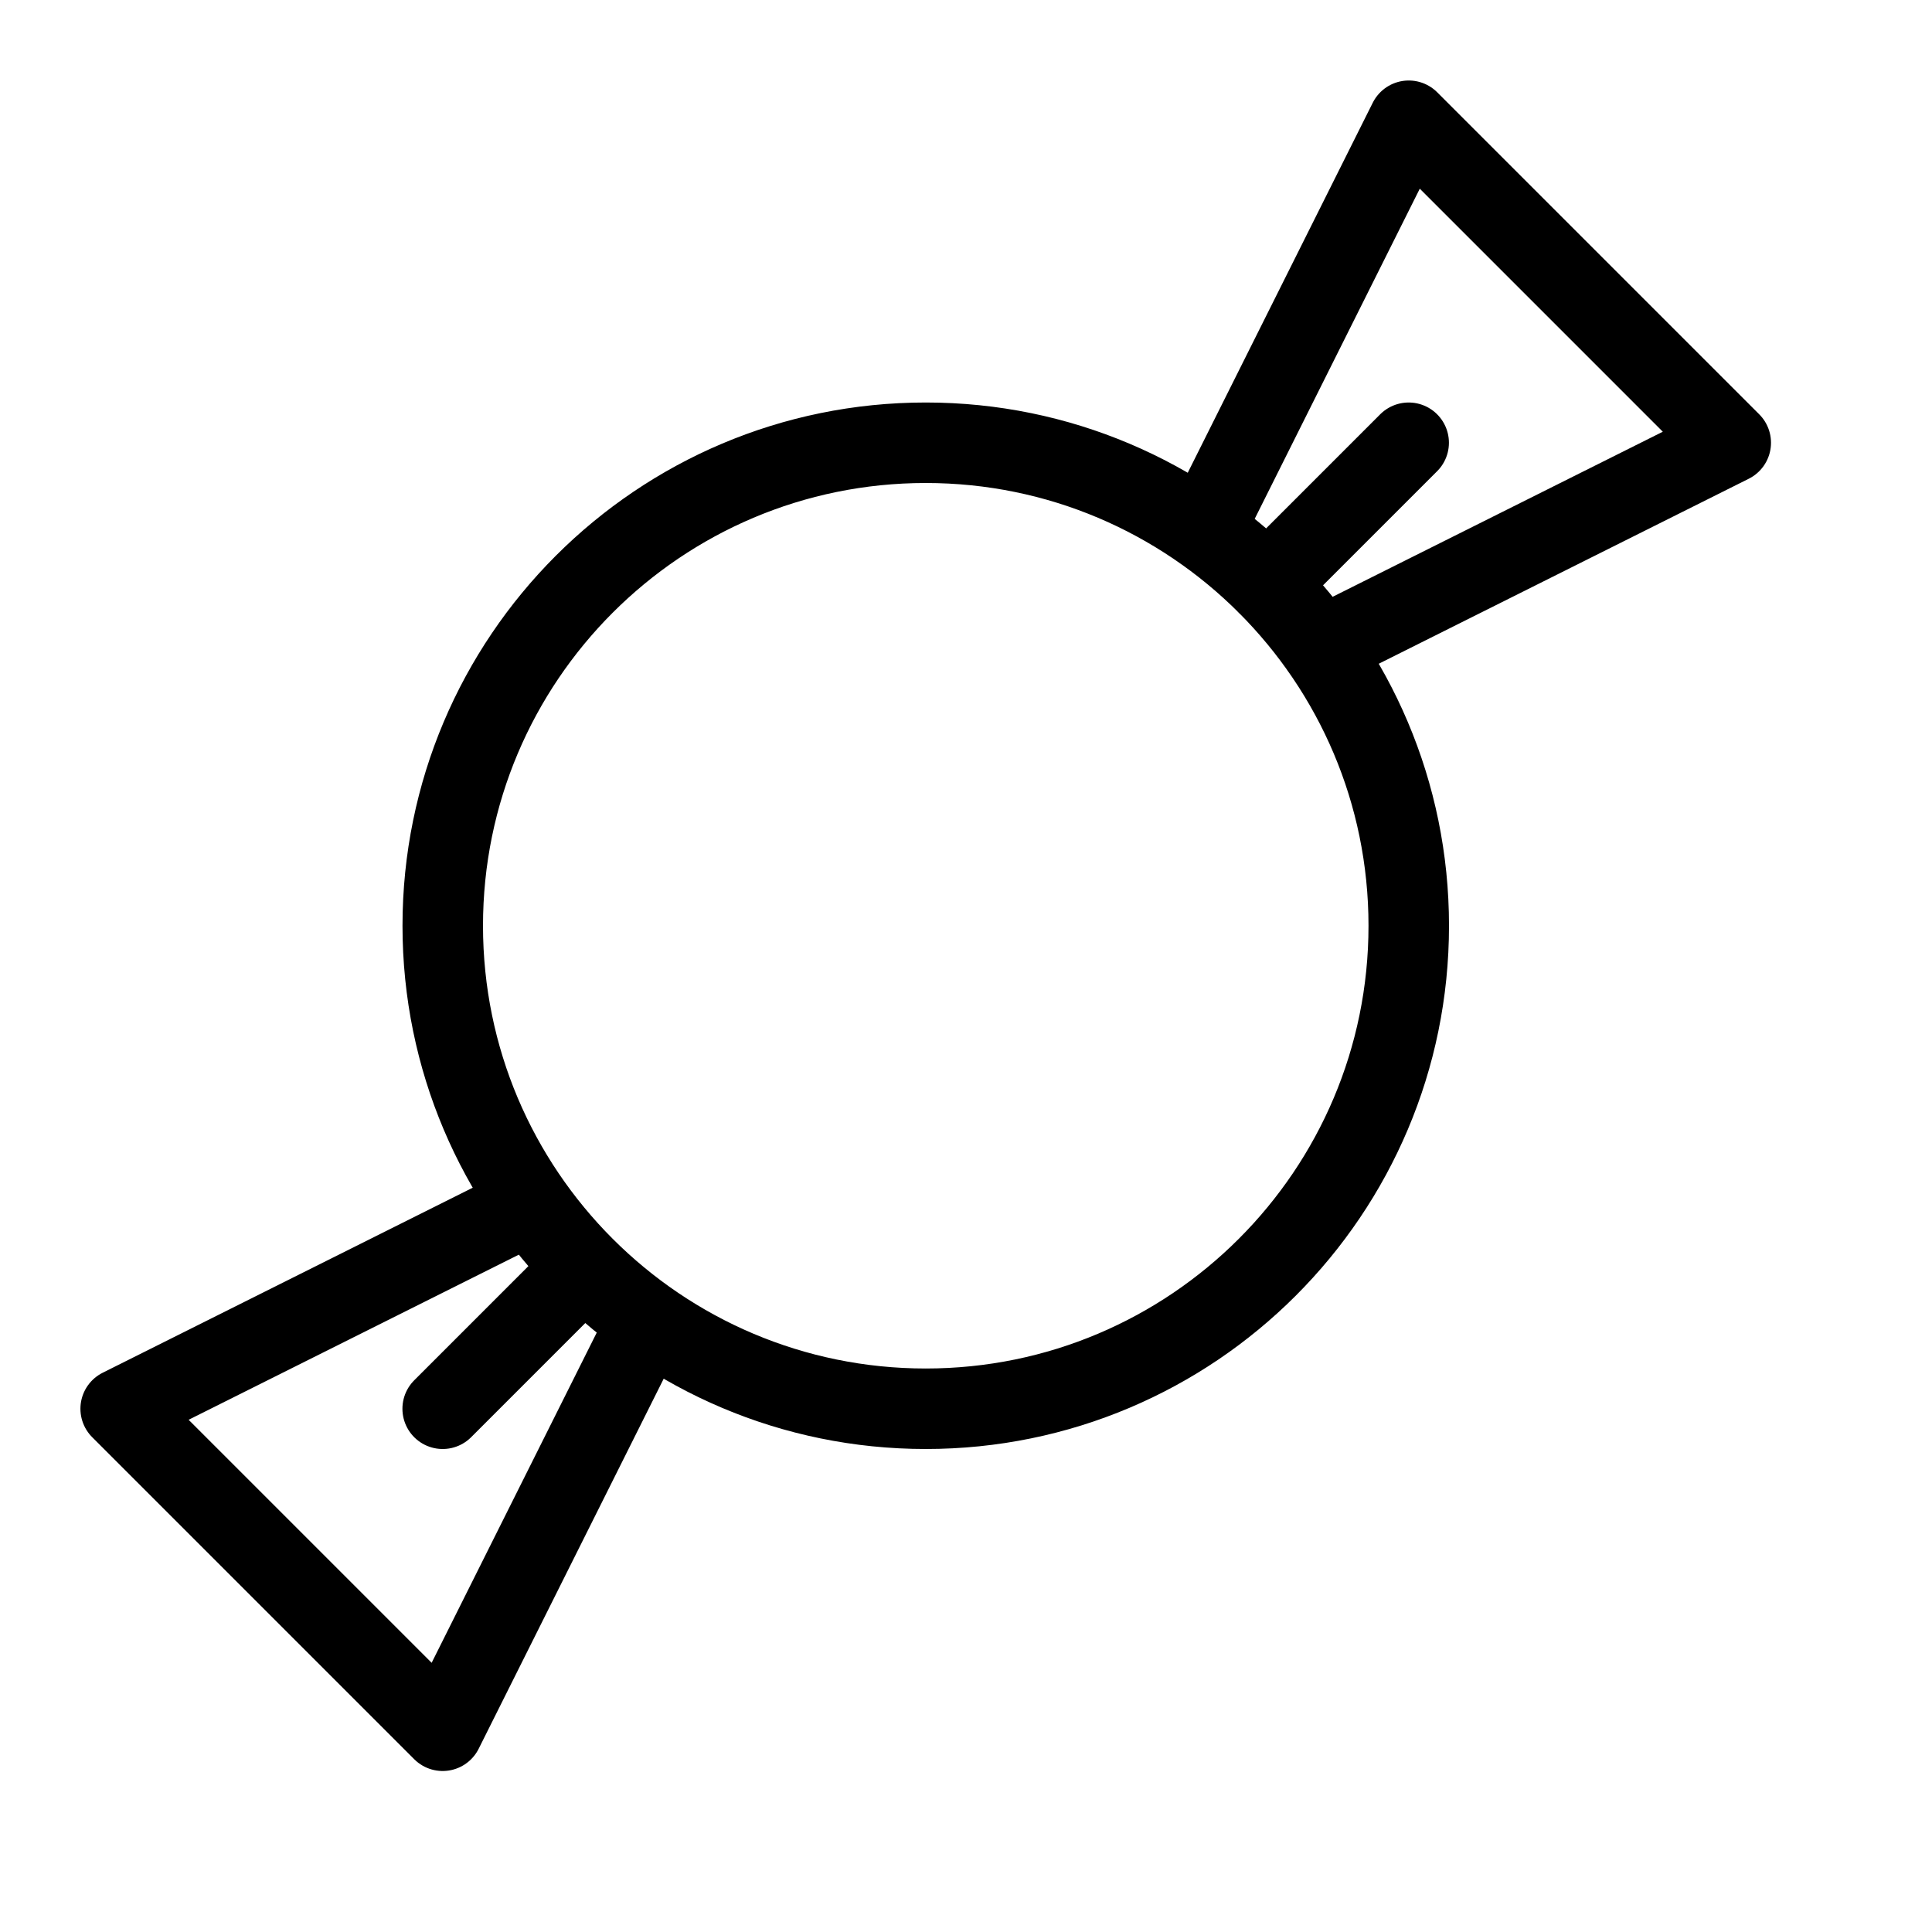 <svg height="24" viewBox="0 0 24 24" width="24" xmlns="http://www.w3.org/2000/svg"><path d="m17.5 11.5c0 3.313-2.687 6-6 6s-6-2.687-6-6 2.687-6 6-6 6 2.687 6 6zm-1.094-3.453 5.094-2.547-4-4-2.547 5.094m-8.36 8.359-5.094 2.547 4 4 2.547-5.094m-.789-.664-1.758 1.758m10.242-10.242 1.758-1.758" fill="none" stroke="#000" stroke-linecap="round" stroke-linejoin="round"/></svg>